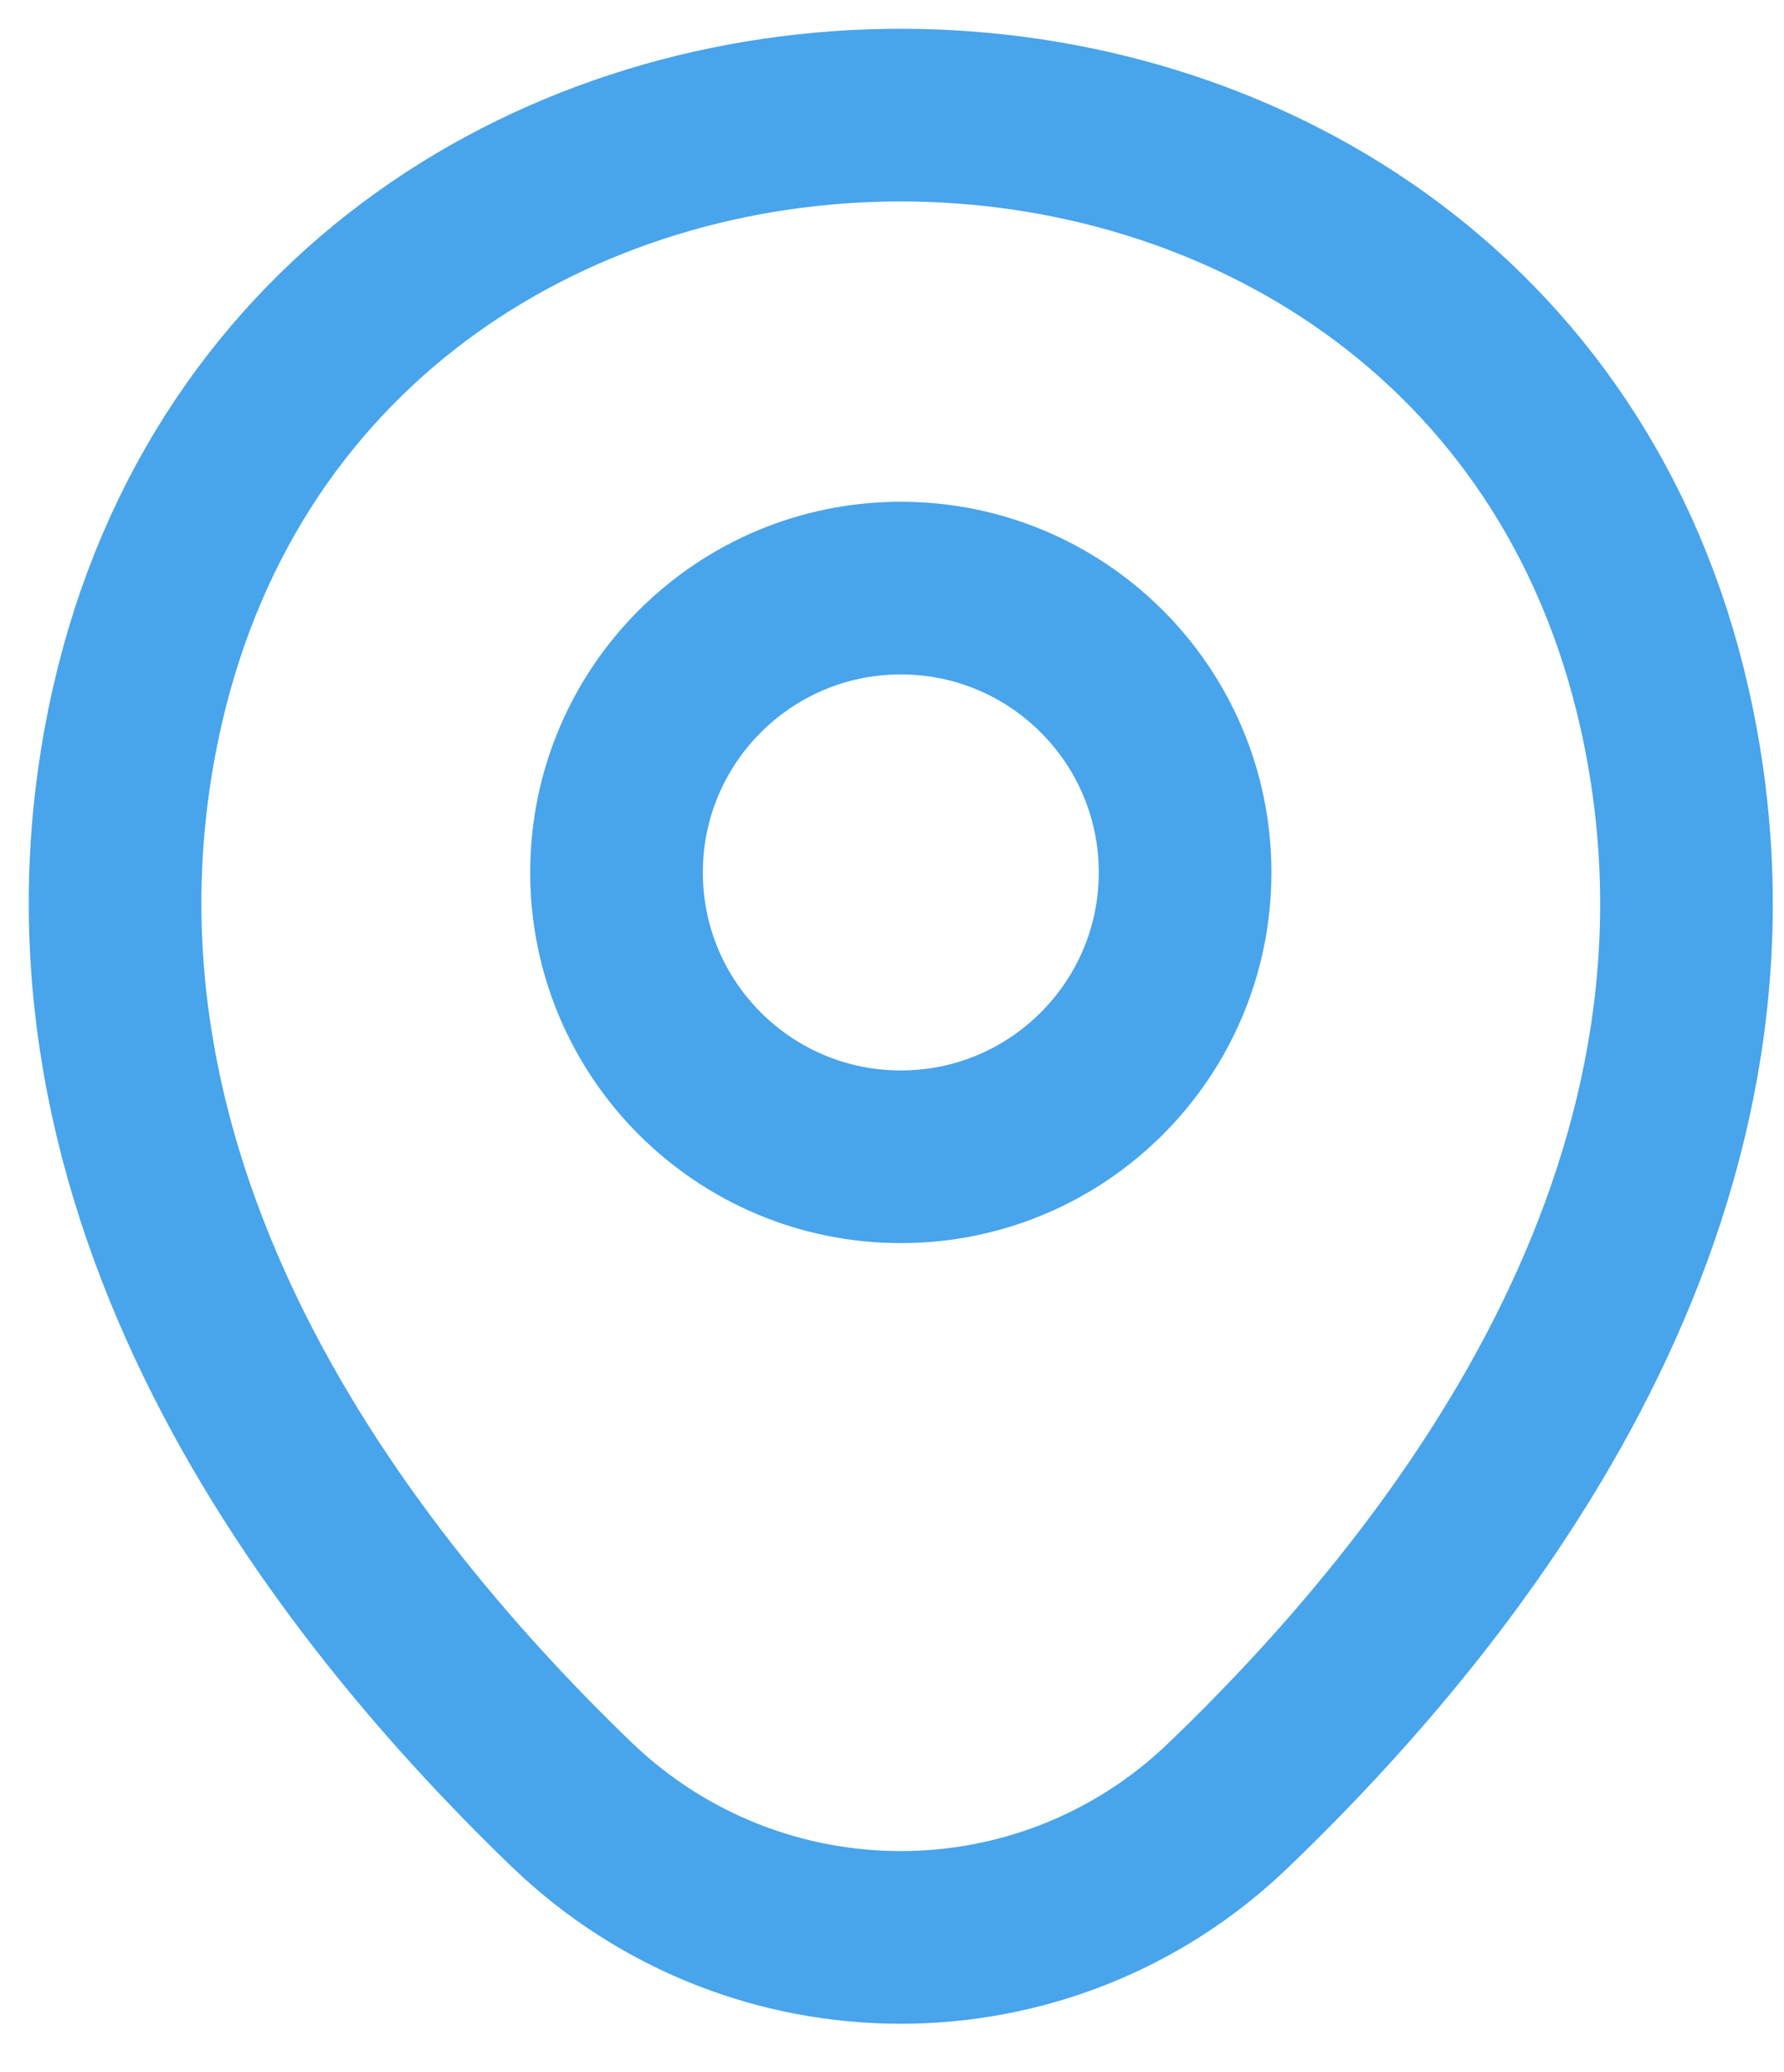<svg width="31" height="36" viewBox="0 0 31 36" fill="none" xmlns="http://www.w3.org/2000/svg">
<path d="M15.653 20.097C18.381 20.097 20.593 17.886 20.593 15.157C20.593 12.429 18.381 10.217 15.653 10.217C12.925 10.217 10.713 12.429 10.713 15.157C10.713 17.886 12.925 20.097 15.653 20.097Z" stroke="#48A4EB" stroke-width="3"/>
<path d="M2.384 12.276C5.504 -1.436 25.818 -1.42 28.921 12.292C30.742 20.335 25.738 27.143 21.353 31.355C18.17 34.427 13.135 34.427 9.937 31.355C5.567 27.143 0.564 20.319 2.384 12.276Z" stroke="#48A4EB" stroke-width="3"/>
</svg>
